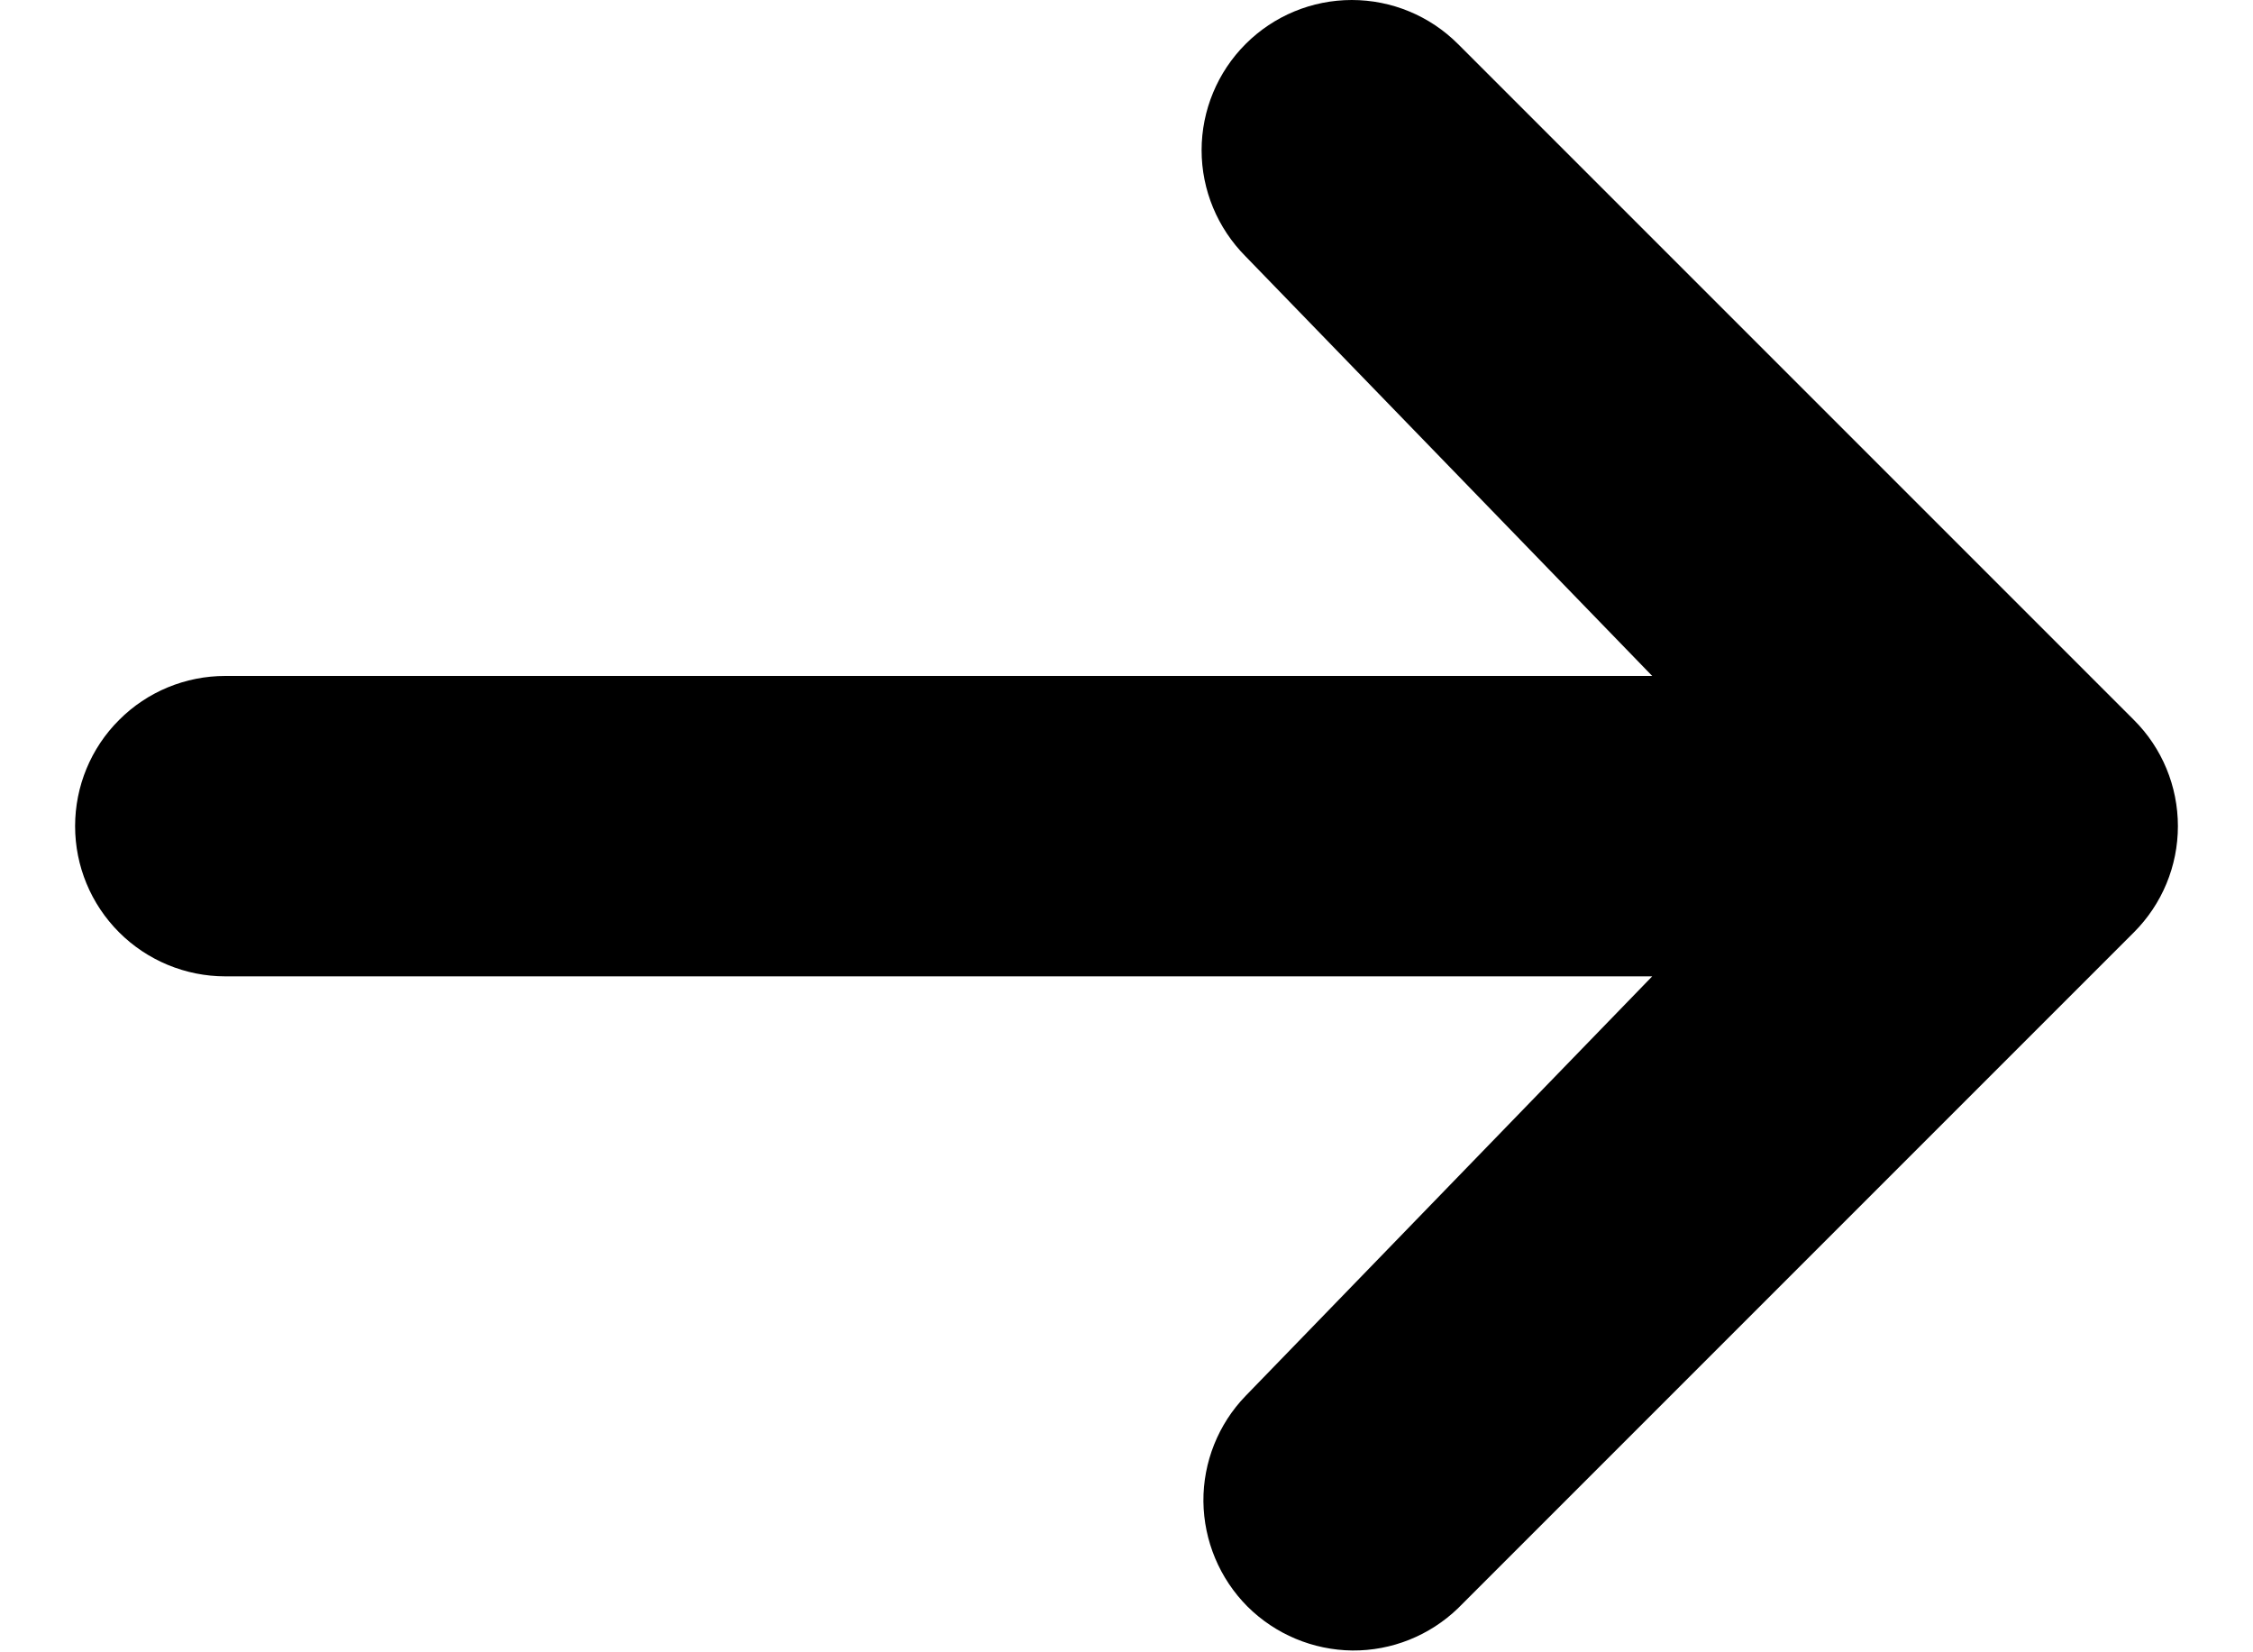 <svg width="15" height="11" viewBox="0 0 15 11" fill="none" xmlns="http://www.w3.org/2000/svg">
<path d="M8.293 0.293C8.481 0.105 8.735 0 9 0C9.265 0 9.519 0.105 9.707 0.293L14.207 4.793C14.395 4.98 14.5 5.235 14.5 5.5C14.5 5.765 14.395 6.019 14.207 6.207L9.707 10.707C9.518 10.889 9.266 10.99 9.004 10.988C8.741 10.985 8.491 10.88 8.305 10.695C8.12 10.509 8.015 10.258 8.012 9.996C8.01 9.734 8.111 9.481 8.293 9.293L11 6.5H1.5C1.235 6.5 0.98 6.394 0.793 6.207C0.605 6.019 0.5 5.765 0.5 5.5C0.5 5.235 0.605 4.98 0.793 4.793C0.98 4.605 1.235 4.5 1.5 4.5H11L8.293 1.707C8.106 1.519 8 1.265 8 1C8 0.735 8.106 0.48 8.293 0.293Z" fill="black"/>
</svg>
